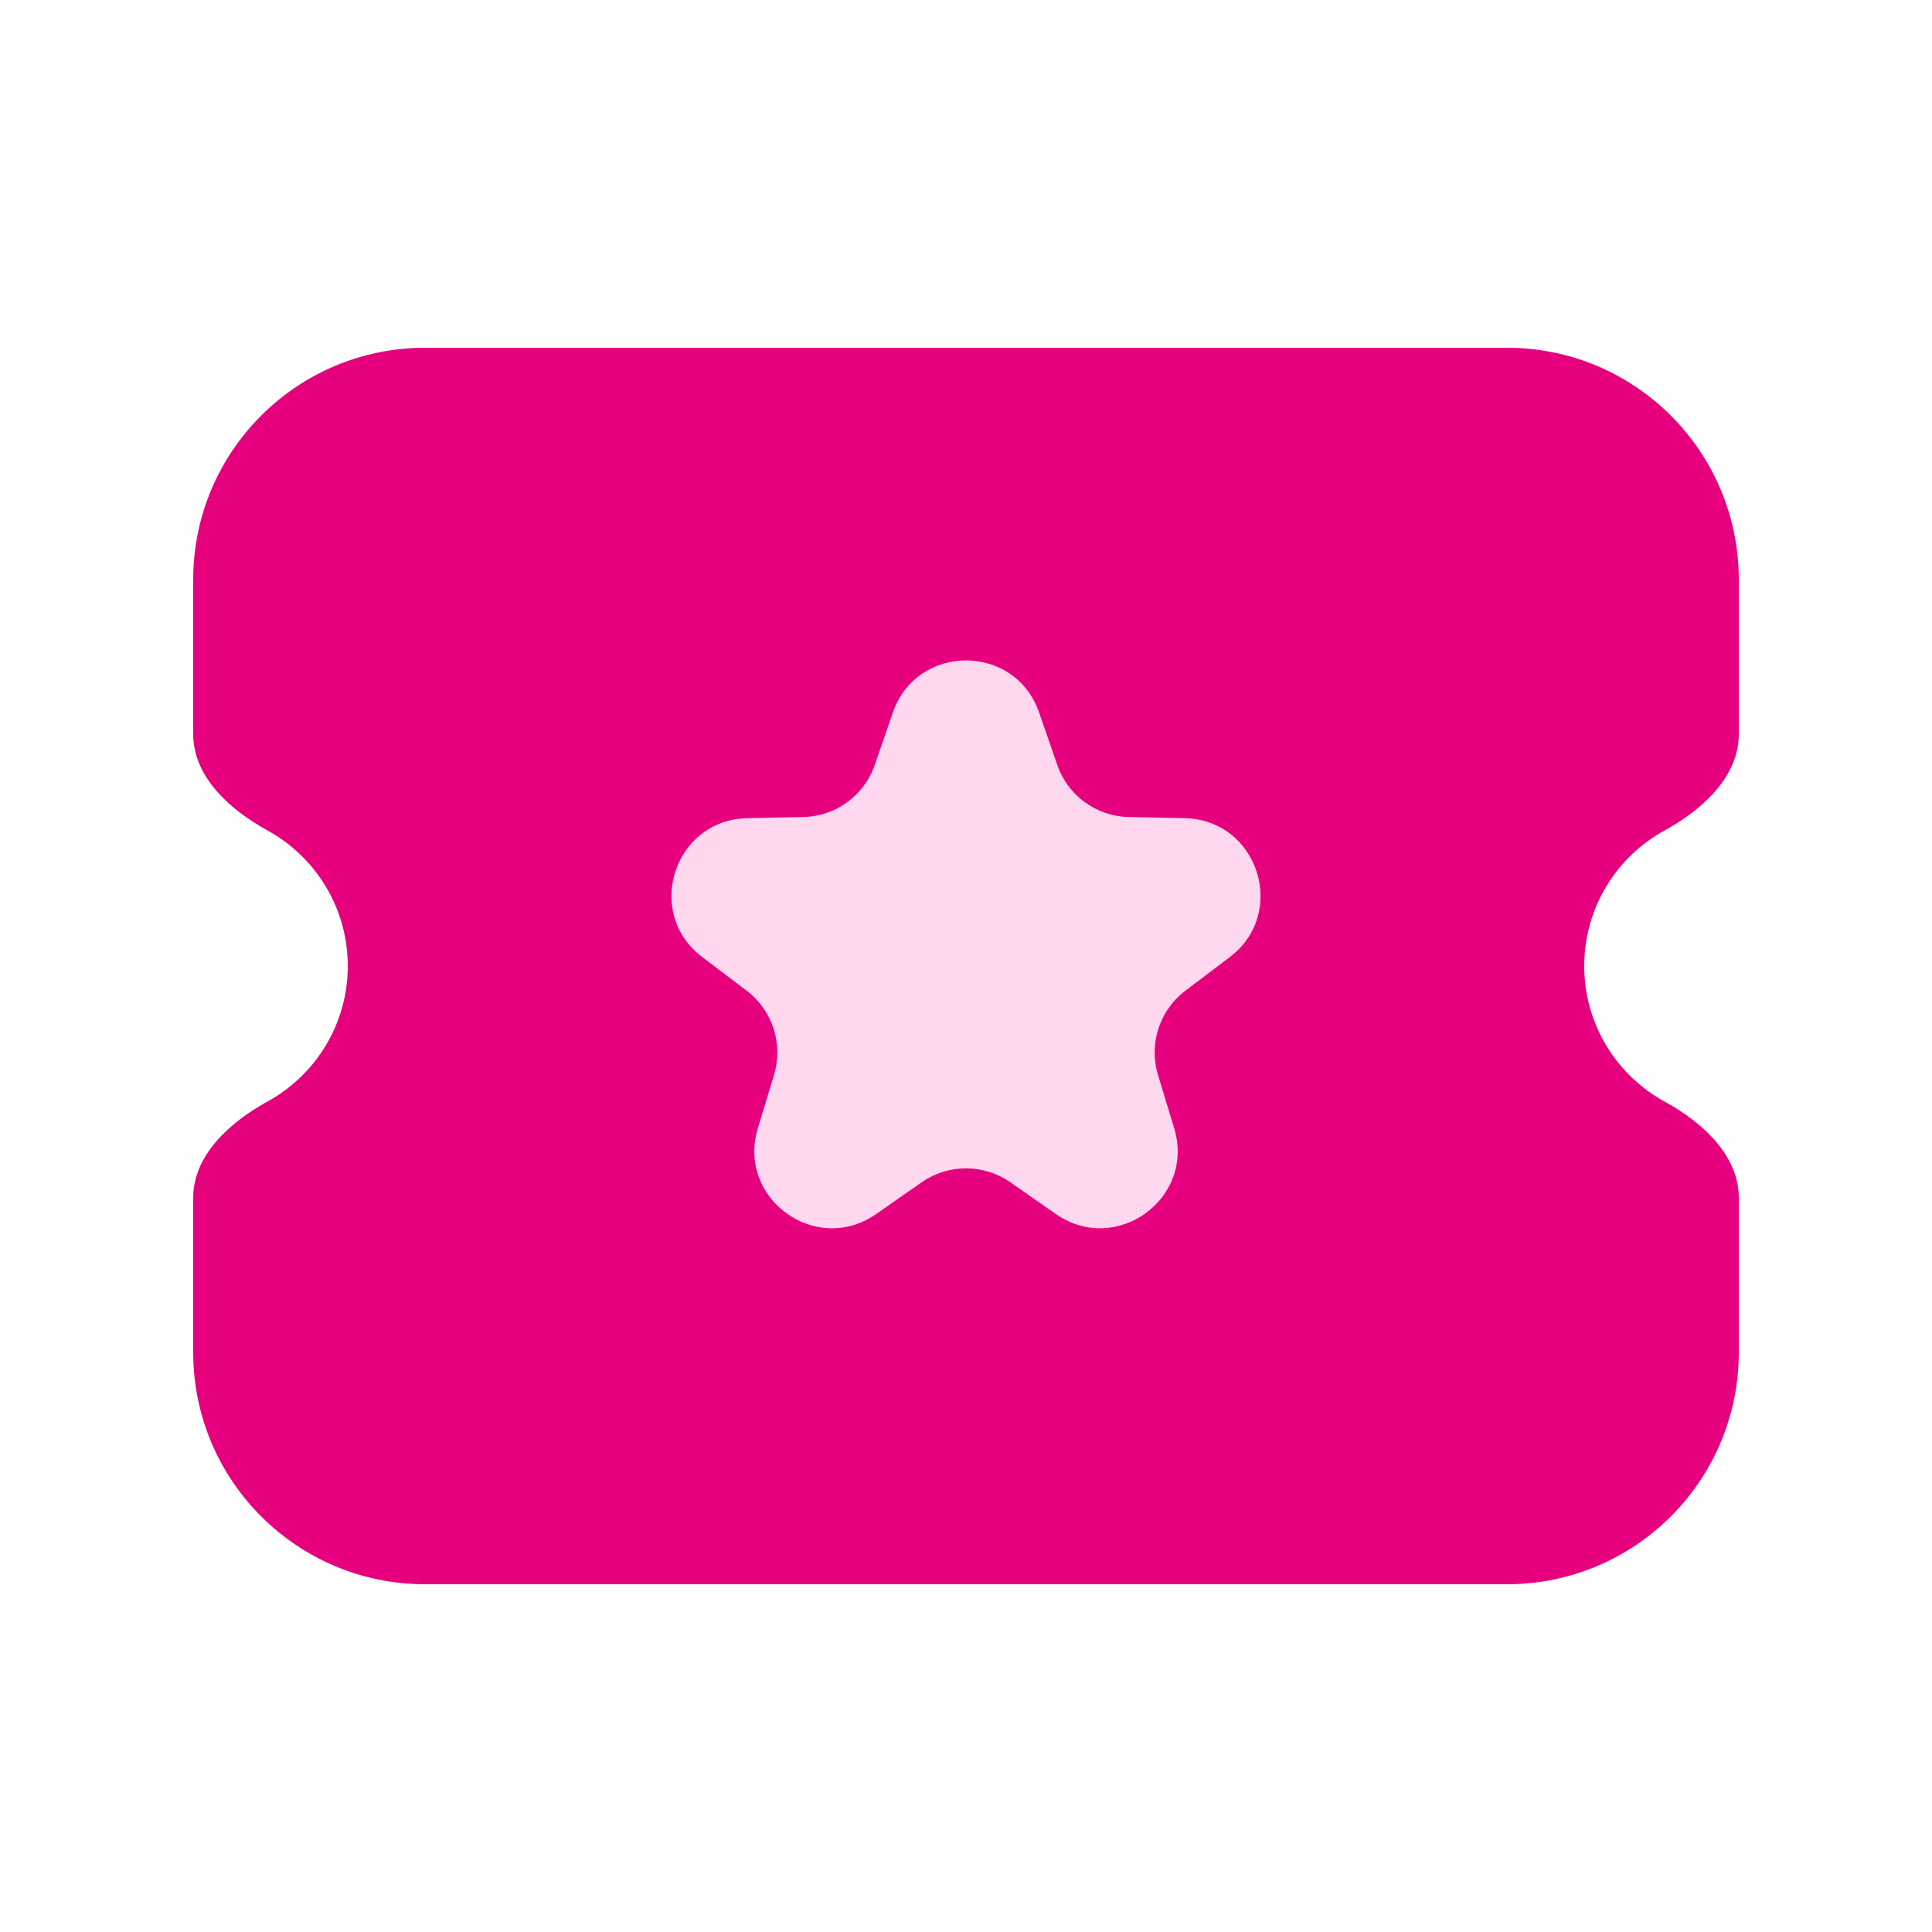 <svg width="25" height="25" viewBox="0 0 25 25" fill="none" xmlns="http://www.w3.org/2000/svg">
<path fill-rule="evenodd" clip-rule="evenodd" d="M2.5 7.5C2.5 5.843 3.843 4.5 5.5 4.5H19.5C21.157 4.5 22.5 5.843 22.5 7.5V9.5C22.5 10.052 22.026 10.479 21.541 10.745C20.921 11.084 20.5 11.743 20.5 12.5C20.5 13.257 20.921 13.916 21.541 14.255C22.026 14.521 22.5 14.948 22.5 15.5V17.5C22.5 19.157 21.157 20.5 19.5 20.5H5.5C3.843 20.5 2.5 19.157 2.5 17.5V15.5C2.5 14.948 2.975 14.521 3.459 14.255C4.079 13.916 4.5 13.257 4.5 12.5C4.5 11.743 4.079 11.084 3.459 10.745C2.975 10.479 2.5 10.052 2.5 9.5V7.5Z" fill="#E6007E"/>
<path d="M11.555 9.217C11.867 8.322 13.133 8.322 13.445 9.217L13.682 9.901C13.819 10.296 14.188 10.564 14.606 10.572L15.33 10.587C16.278 10.607 16.669 11.811 15.914 12.384L15.337 12.821C15.004 13.074 14.863 13.507 14.984 13.908L15.194 14.601C15.468 15.508 14.444 16.252 13.665 15.711L13.071 15.297C12.728 15.059 12.272 15.059 11.929 15.297L11.335 15.711C10.556 16.252 9.532 15.508 9.806 14.601L10.016 13.908C10.137 13.507 9.996 13.074 9.663 12.821L9.086 12.384C8.331 11.811 8.722 10.607 9.67 10.587L10.394 10.572C10.812 10.564 11.181 10.296 11.318 9.901L11.555 9.217Z" fill="#FFD7EE"/>
</svg>
